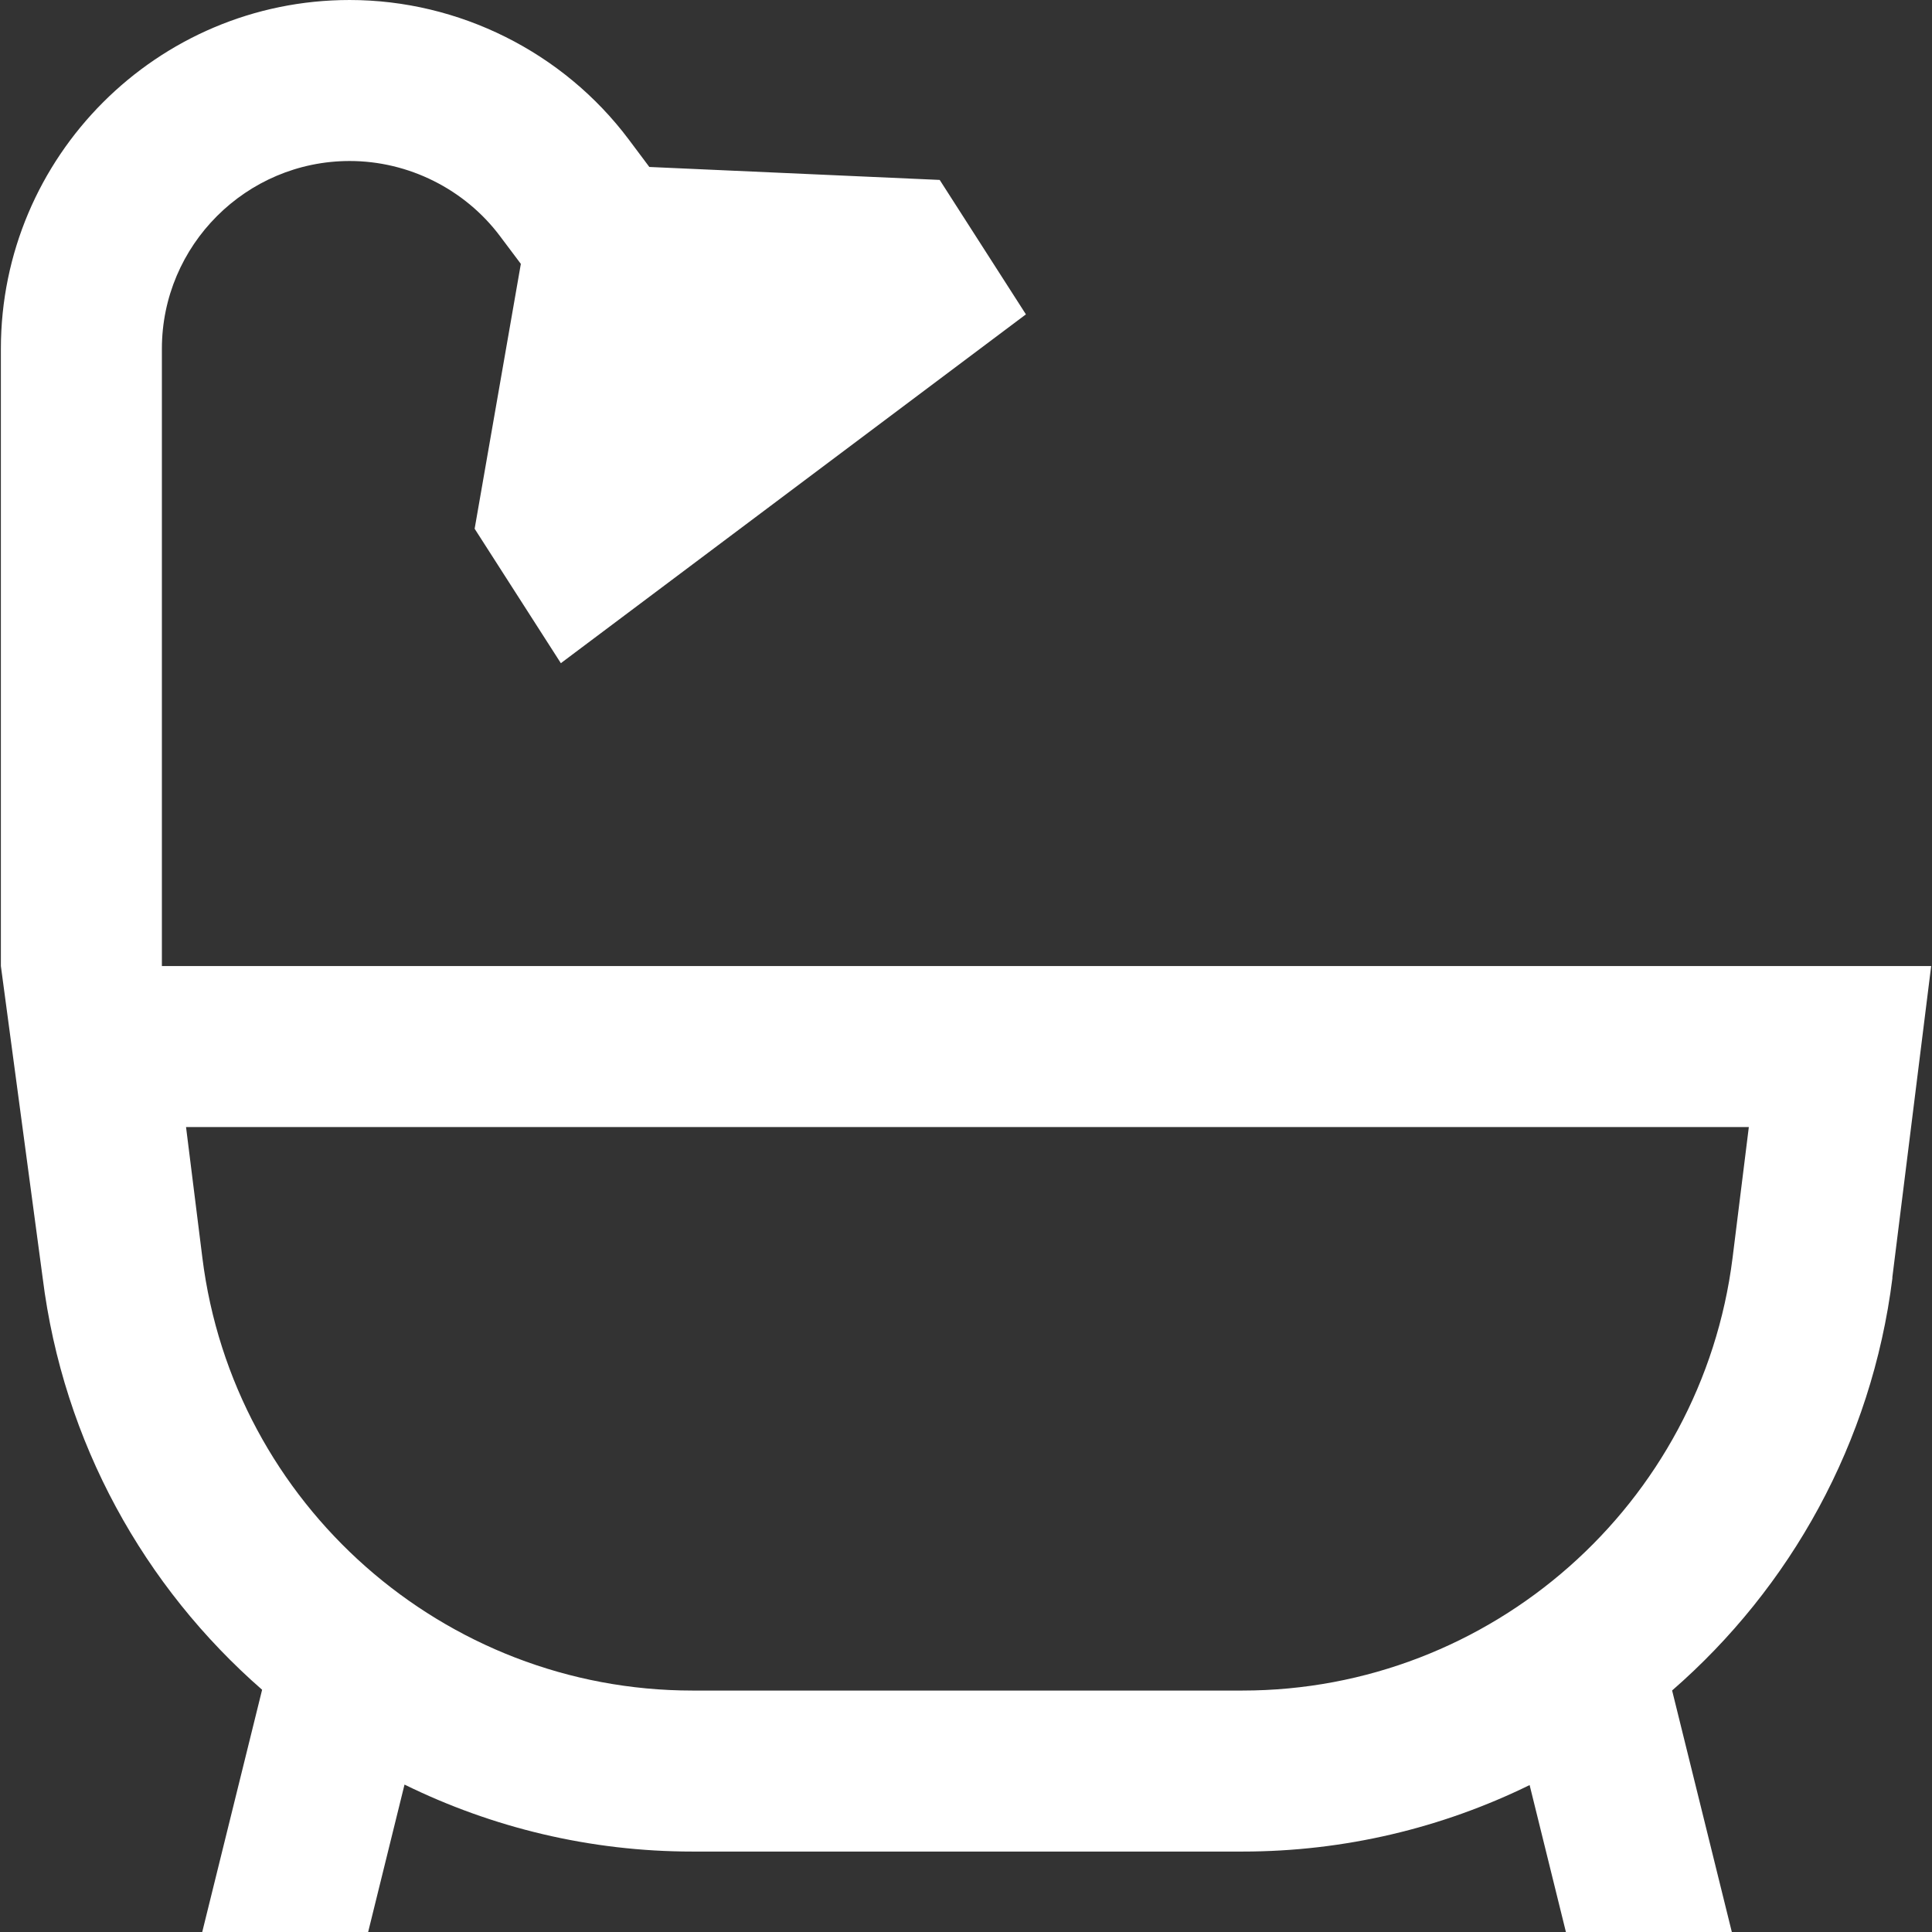 <svg version="1.1" xmlns="http://www.w3.org/2000/svg" xmlns:xlink="http://www.w3.org/1999/xlink" width="24px" height="24px" viewBox="0,0,256,256"><rect x="0" y="0" width="256" height="256" fill="#333333" stroke="none"/><g fill="#ffffff" fill-rule="nonzero" stroke="none" stroke-width="1" stroke-linecap="butt" stroke-linejoin="miter" stroke-miterlimit="10" stroke-dasharray="" stroke-dashoffset="0" font-family="none" font-weight="none" font-size="none" text-anchor="none" style="mix-blend-mode: normal"><g transform="translate(0.117,0) scale(10.667,10.667)"><path d="M23.495,15.873l0.483,-3.873h-21.978v-7.667c0,-1.286 1.047,-2.333 2.333,-2.333c0.73,0 1.429,0.349 1.867,0.933l0.259,0.345l-0.574,3.29l1.071,1.67l5.777,-4.333l-1.071,-1.67l-3.607,-0.161l-0.256,-0.342c-0.814,-1.085 -2.11,-1.732 -3.467,-1.732c-2.389,0 -4.332,1.943 -4.332,4.333v7.667l0.519,3.873c0.256,2.048 1.264,3.841 2.726,5.117l-0.744,3.01h2.061l0.452,-1.832c1.085,0.533 2.301,0.832 3.578,0.832h6.831c1.273,0 2.485,-0.296 3.567,-0.826l0.451,1.826h2.061l-0.742,-3.001c1.467,-1.276 2.48,-3.073 2.737,-5.126zM8.591,21c-3.088,0 -5.705,-2.311 -6.088,-5.375l-0.203,-1.625h19.413l-0.202,1.625c-0.384,3.064 -3.001,5.375 -6.089,5.375z"></path></g></g></svg>